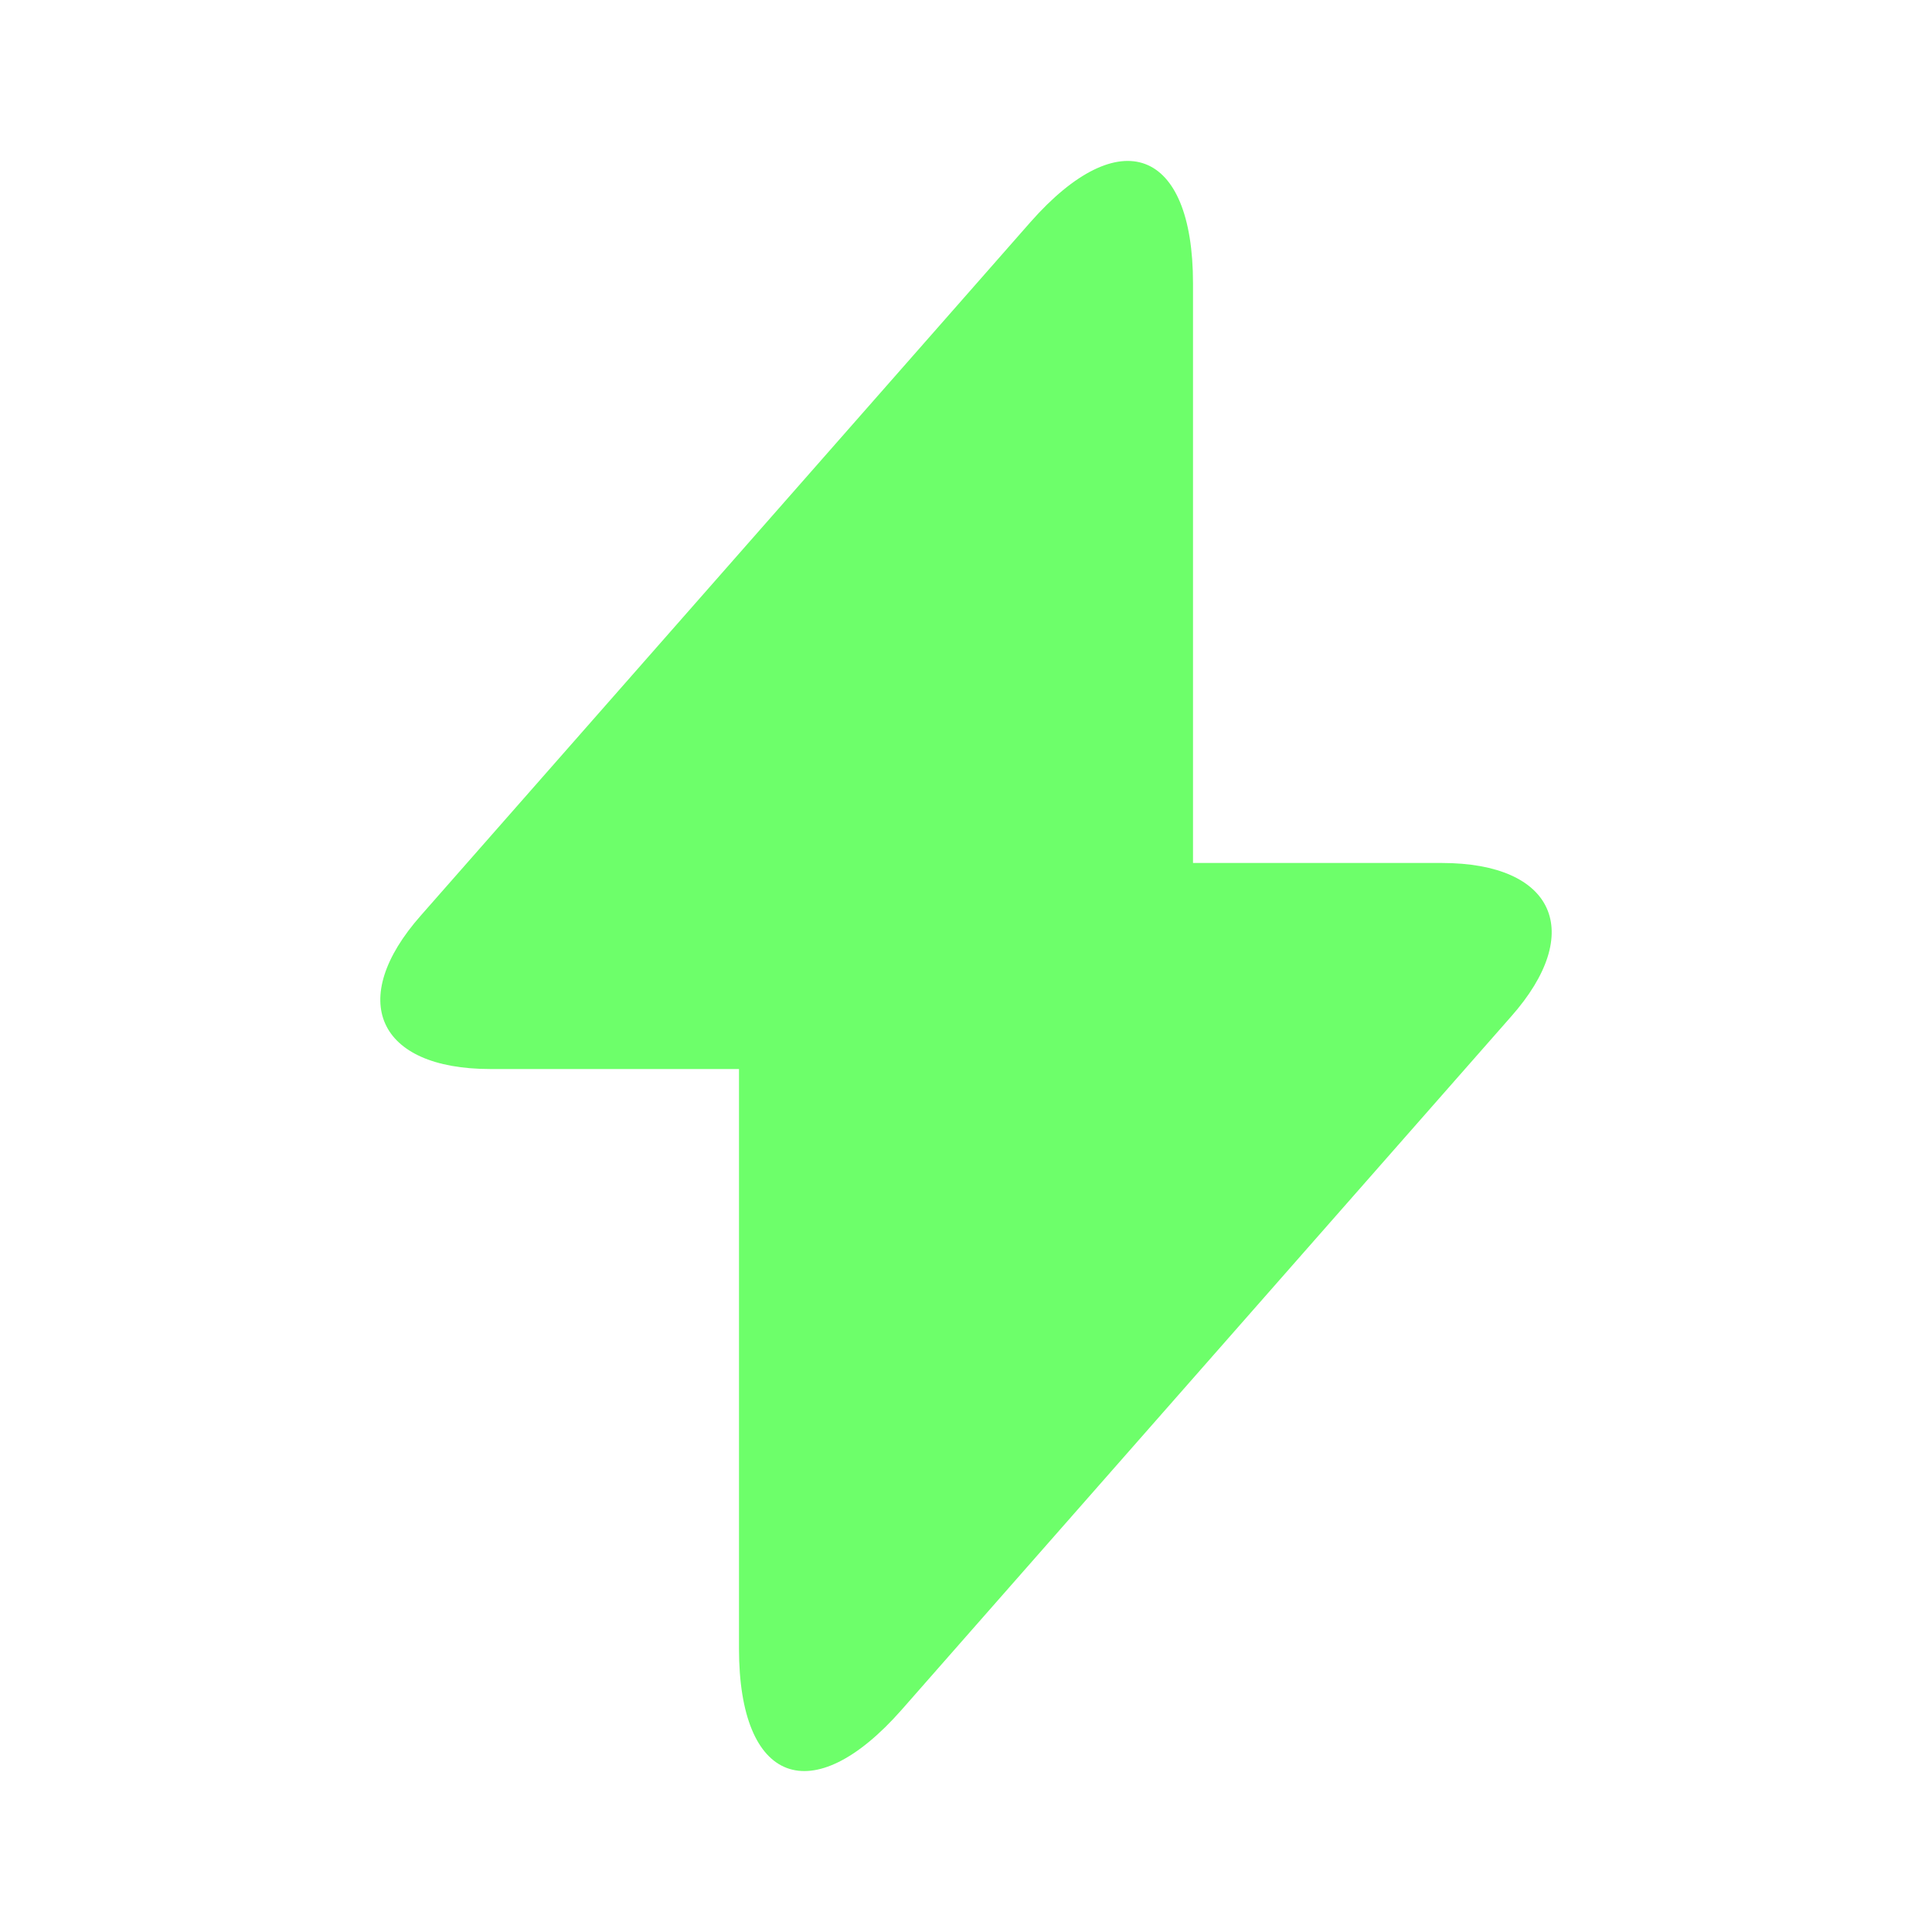 <svg width="40" height="40" viewBox="0 0 40 40" fill="none" xmlns="http://www.w3.org/2000/svg">
<path d="M29.85 17.867H24.7V5.867C24.7 3.067 23.183 2.5 21.333 4.6L20 6.117L8.717 18.95C7.167 20.7 7.817 22.133 10.15 22.133H15.3V34.133C15.3 36.933 16.817 37.5 18.667 35.4L20 33.883L31.283 21.05C32.833 19.3 32.183 17.867 29.85 17.867Z" fill="#6DFF6A"/>
</svg>
